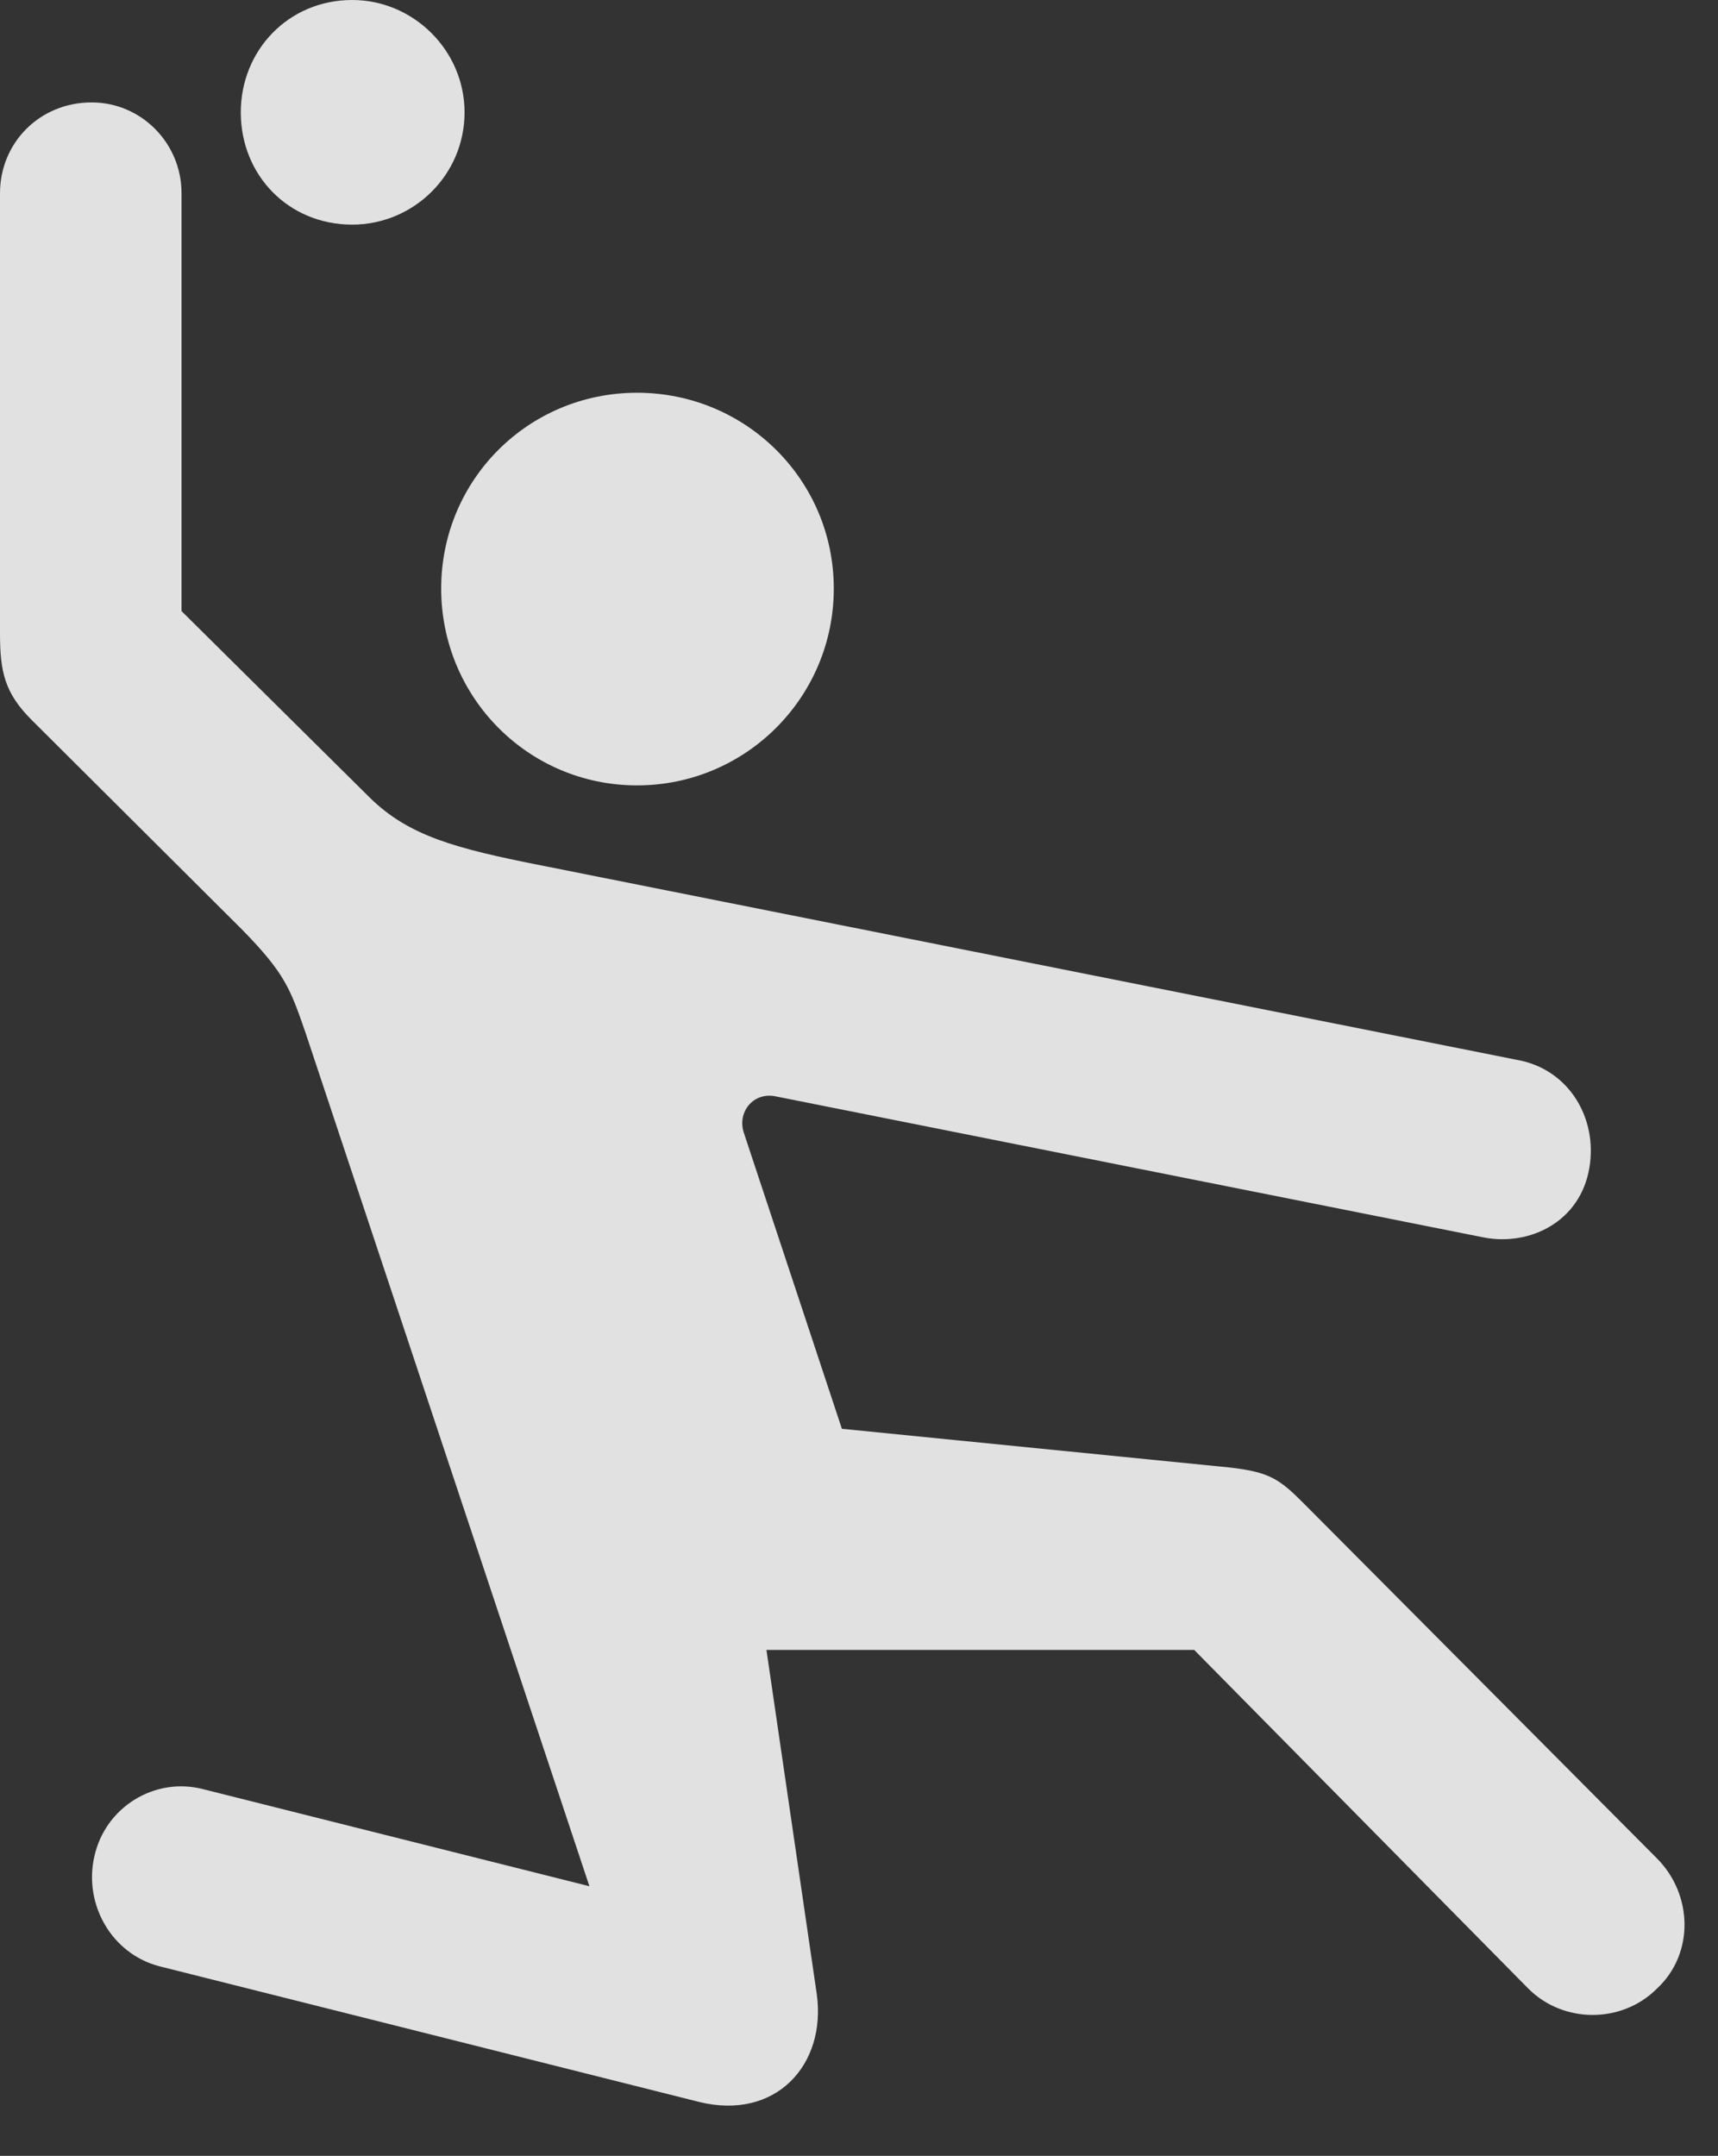 <?xml version="1.0" encoding="UTF-8"?>
<!--Generator: Apple Native CoreSVG 341-->
<!DOCTYPE svg
PUBLIC "-//W3C//DTD SVG 1.1//EN"
       "http://www.w3.org/Graphics/SVG/1.1/DTD/svg11.dtd">
<svg version="1.1" xmlns="http://www.w3.org/2000/svg" xmlns:xlink="http://www.w3.org/1999/xlink" viewBox="0 0 18.672 23.428">
 <rect x="0" y="0" width="18.672" height="23.428" fill="#333333" stroke="none"/>
 <g>
  <rect height="23.428" opacity="0" width="18.672" x="0" y="0"/>
  <path d="M6.924 8.535C8.105 8.535 9.062 7.578 9.062 6.396C9.062 5.215 8.105 4.268 6.924 4.268C5.742 4.268 4.795 5.215 4.795 6.396C4.795 7.578 5.742 8.535 6.924 8.535ZM1.729 21.367L7.598 22.842C8.428 23.047 8.984 22.441 8.877 21.67L8.33 17.93L12.979 17.93L16.611 21.611C16.992 21.992 17.627 21.992 18.008 21.611C18.418 21.23 18.398 20.586 18.008 20.195L14.17 16.338C13.906 16.074 13.799 15.996 13.359 15.947L9.15 15.527L8.086 12.315C8.008 12.09 8.184 11.865 8.428 11.914L16.123 13.447C16.621 13.545 17.178 13.281 17.275 12.685C17.363 12.148 17.051 11.631 16.514 11.523L5.879 9.404C4.941 9.219 4.443 9.082 4.023 8.672L1.973 6.641L1.973 2.1C1.973 1.553 1.533 1.113 0.996 1.113C0.43 1.113 0 1.553 0 2.1L0 6.885C0 7.295 0.049 7.529 0.342 7.822L2.627 10.098C3.096 10.576 3.154 10.742 3.32 11.221L6.406 20.498L2.207 19.443C1.68 19.307 1.143 19.639 1.025 20.176C0.908 20.693 1.211 21.23 1.729 21.367ZM3.828 2.441C4.492 2.441 5.049 1.904 5.049 1.221C5.049 0.547 4.492 0 3.828 0C3.135 0 2.617 0.547 2.617 1.221C2.617 1.904 3.135 2.441 3.828 2.441Z" fill="white" fill-opacity="0.85"/>
 </g>
</svg>
